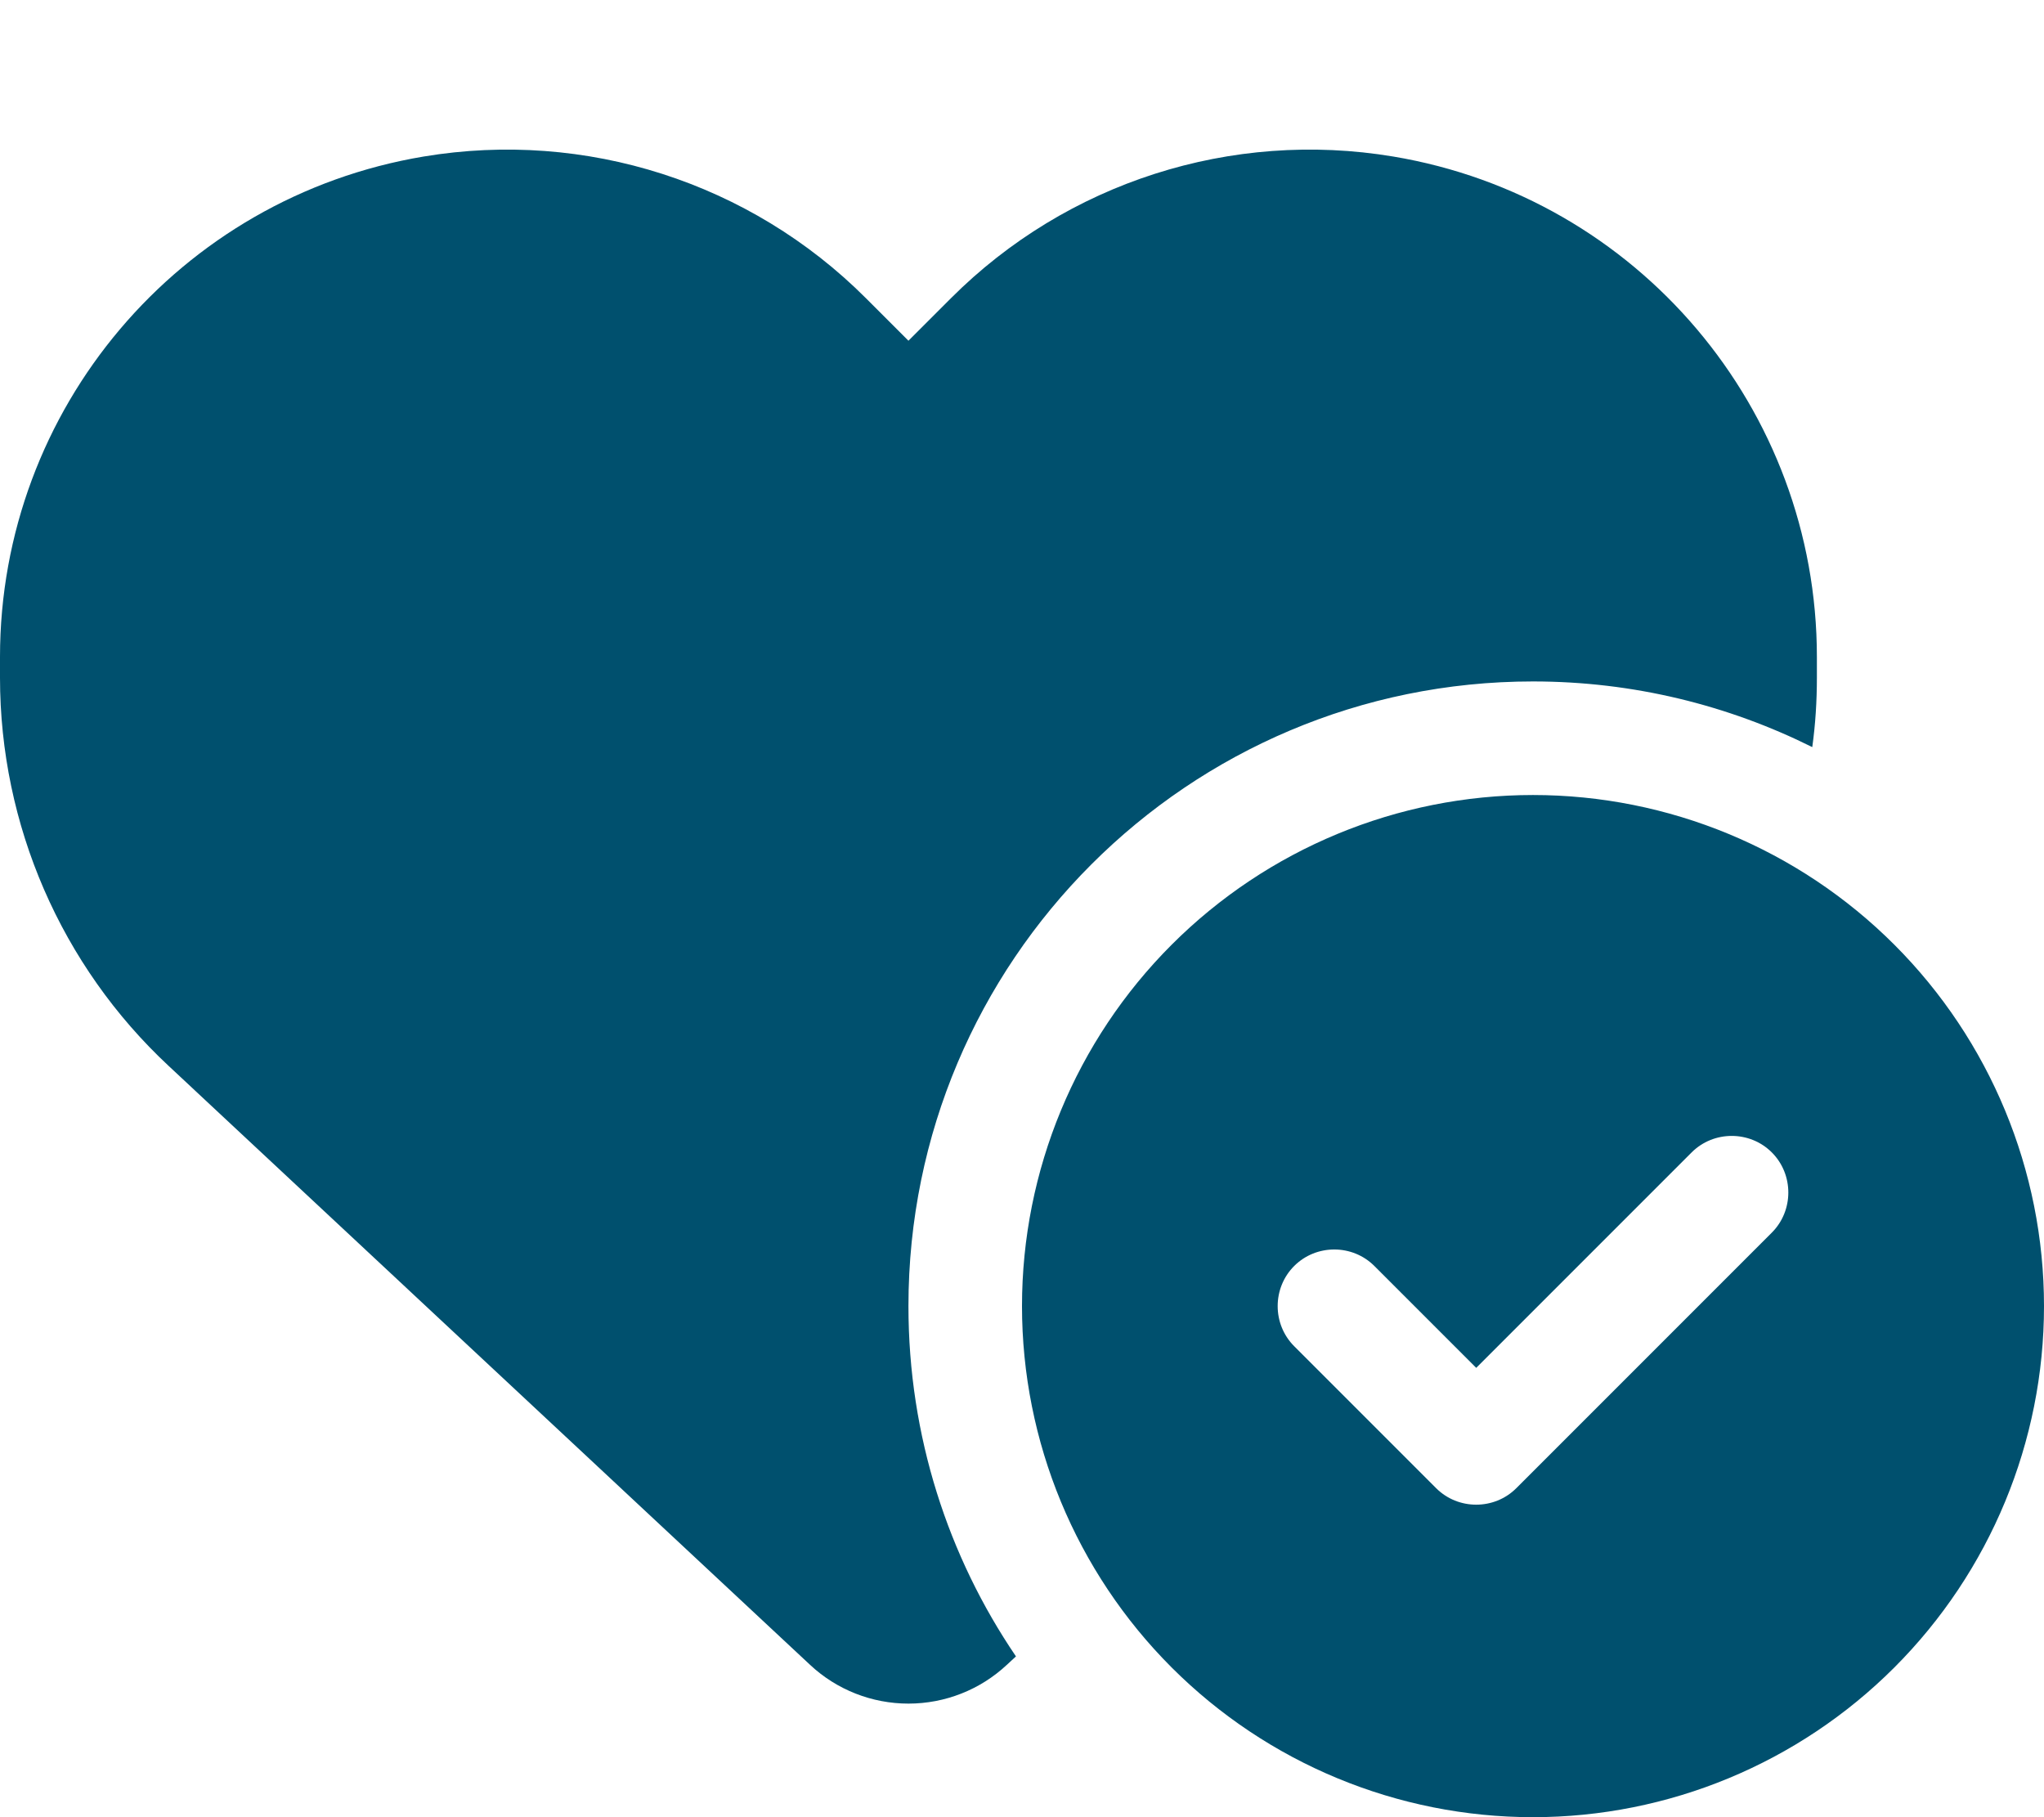 <svg width="225" height="200" viewBox="0 0 225 200" fill="none" xmlns="http://www.w3.org/2000/svg">
<g clip-path="url(#clip0_6954_957)">
<path d="M18.594 117.344L89.18 183.242C92.109 185.977 95.977 187.5 100 187.5C104.023 187.5 107.891 185.977 110.82 183.242L111.836 182.305C104.375 171.328 100 158.047 100 143.75C100 105.781 130.781 75 168.75 75C179.805 75 190.234 77.617 199.492 82.227C199.844 79.688 200 77.149 200 74.57V72.305C200 45 180.273 21.719 153.359 17.227C135.547 14.258 117.422 20.078 104.688 32.813L100 37.5L95.312 32.813C82.578 20.078 64.453 14.258 46.641 17.227C19.727 21.719 0 45 0 72.305V74.57C0 90.781 6.719 106.289 18.594 117.344ZM225 143.75C225 128.832 219.074 114.524 208.525 103.975C197.976 93.427 183.668 87.5 168.75 87.5C153.832 87.5 139.524 93.427 128.975 103.975C118.426 114.524 112.5 128.832 112.5 143.75C112.5 158.669 118.426 172.976 128.975 183.525C139.524 194.074 153.832 200 168.75 200C183.668 200 197.976 194.074 208.525 183.525C219.074 172.976 225 158.669 225 143.75ZM195.039 126.836C197.461 129.258 197.461 133.242 195.039 135.664L166.914 163.789C164.492 166.211 160.508 166.211 158.086 163.789L142.461 148.164C140.039 145.742 140.039 141.758 142.461 139.336C144.883 136.914 148.867 136.914 151.289 139.336L162.5 150.547L186.211 126.836C188.633 124.414 192.617 124.414 195.039 126.836Z" fill="#00506E"/>
</g>
<defs>
<clipPath id="clip0_6954_957">
<rect width="225" height="200" fill="white"/>
</clipPath>
</defs>
</svg>
